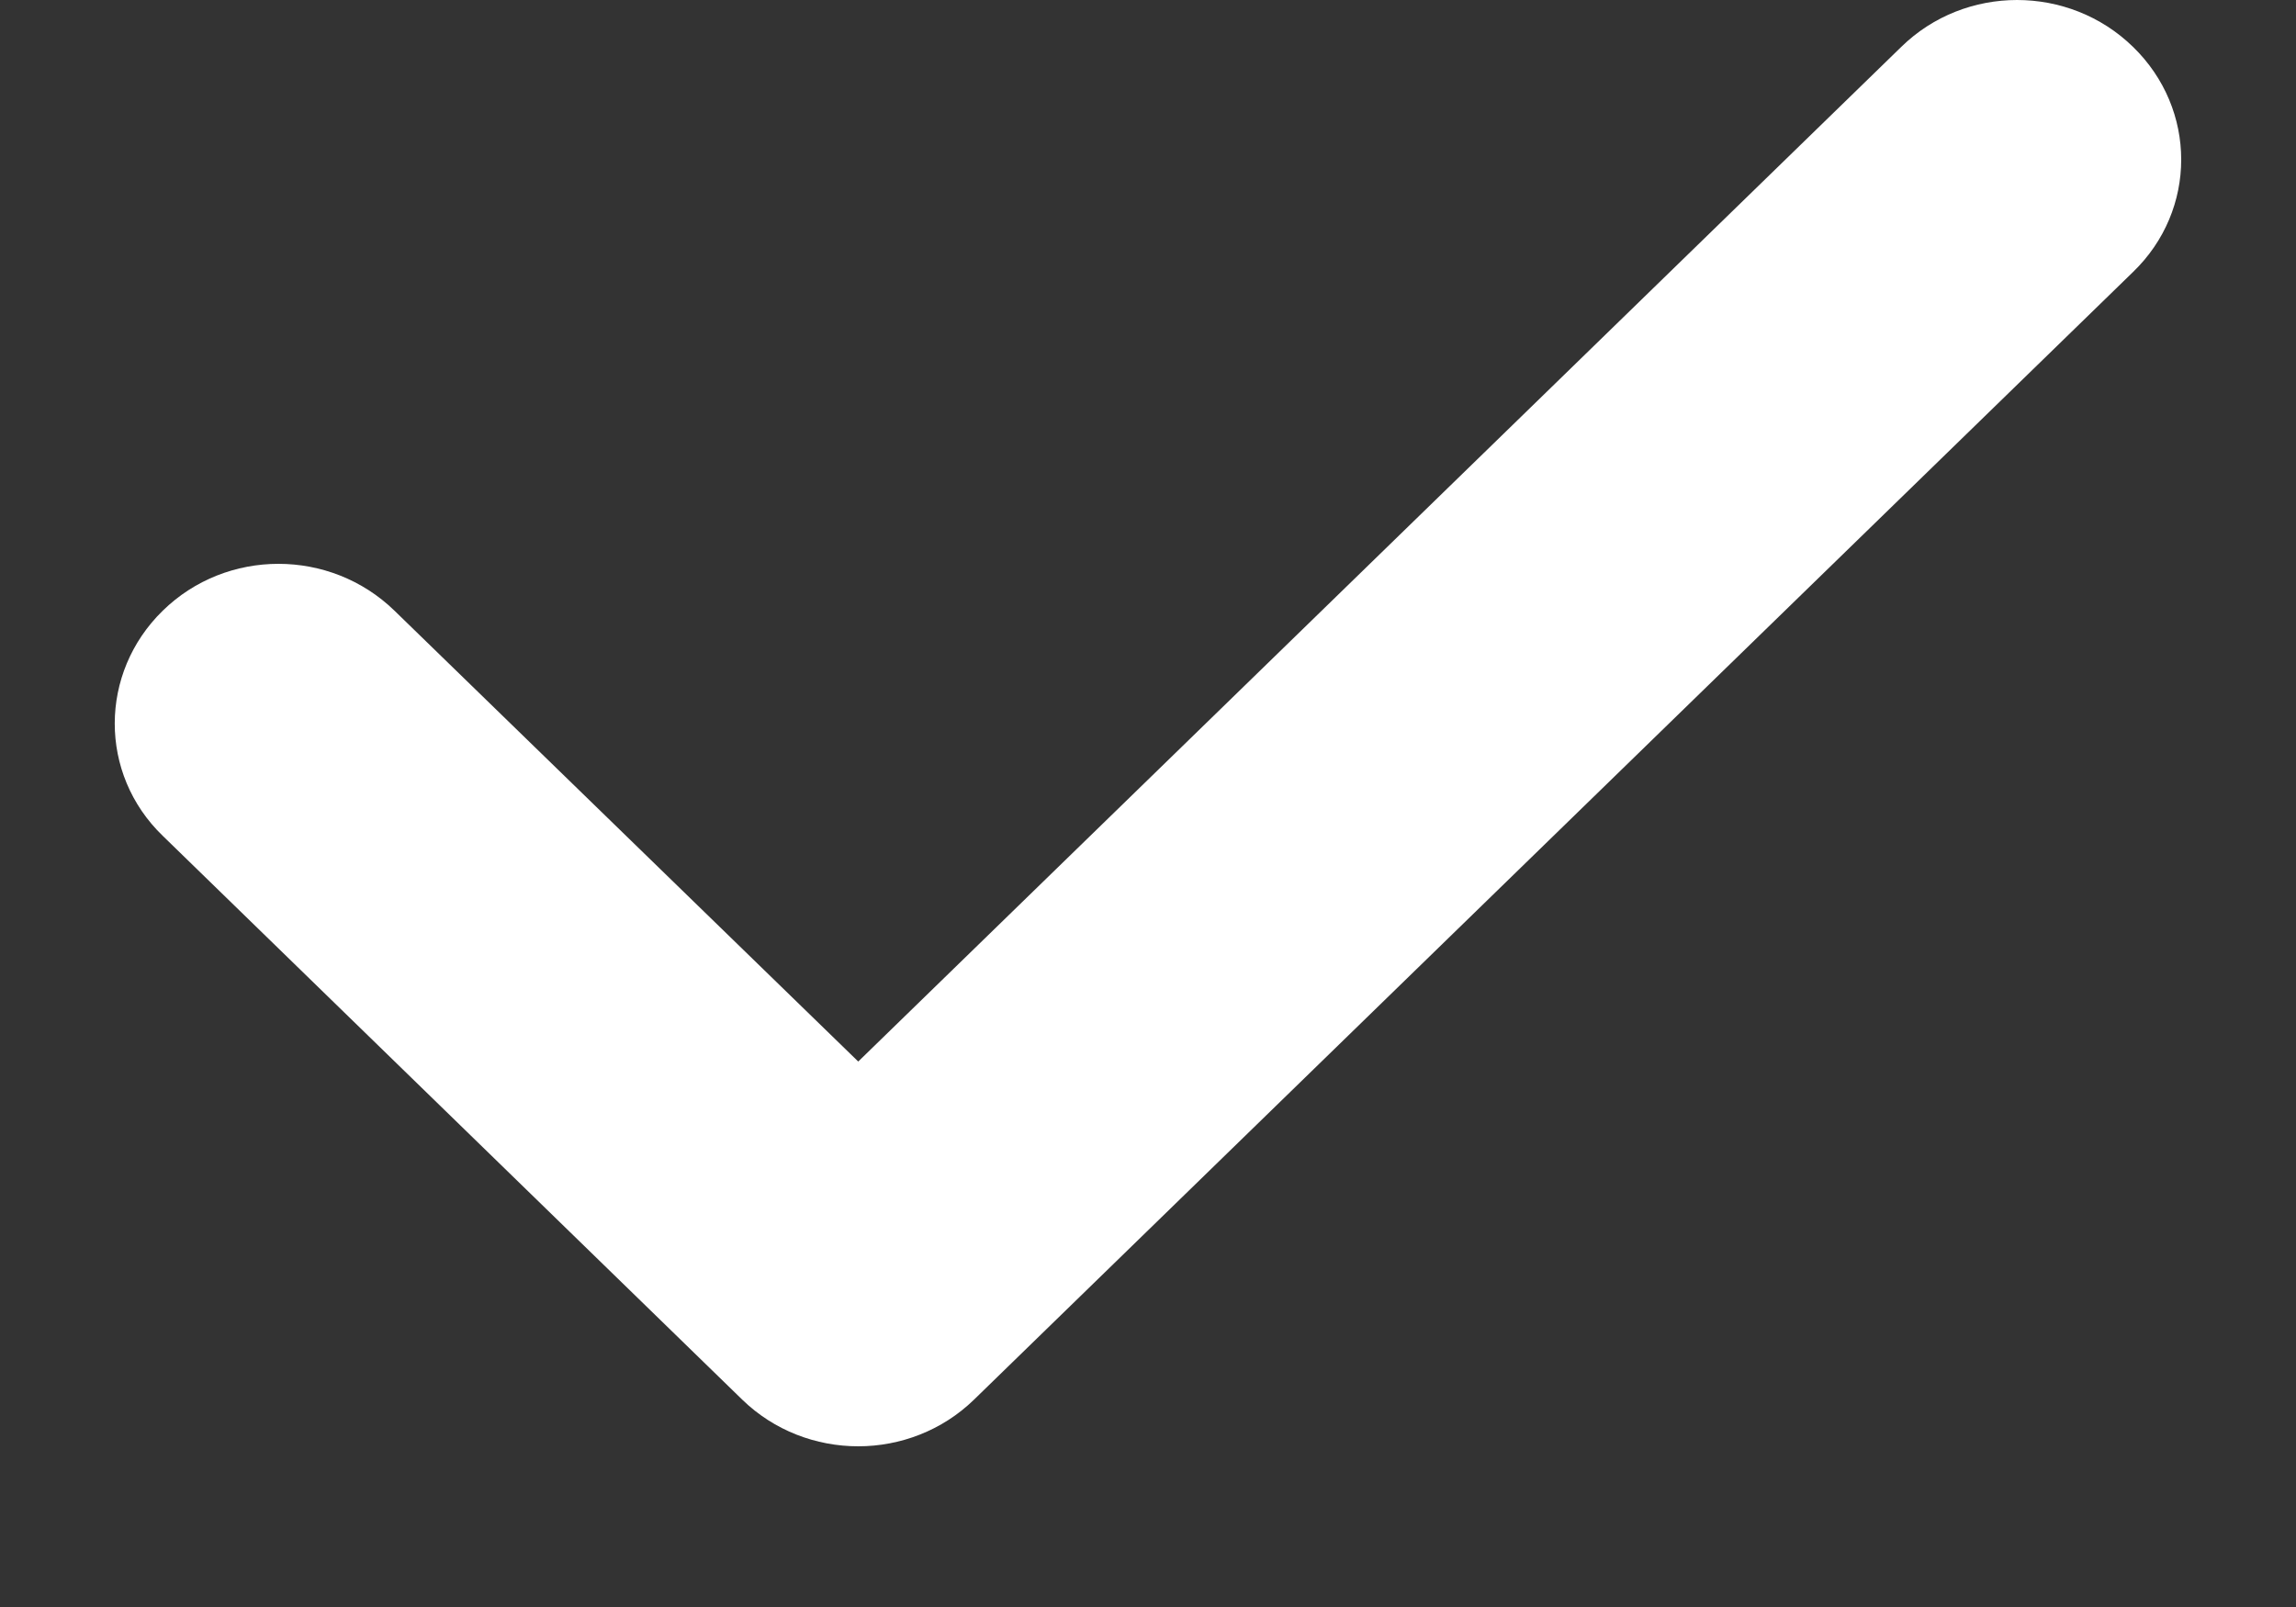 <svg width="10" height="7" viewBox="0 0 10 7" fill="none" xmlns="http://www.w3.org/2000/svg">
<rect x="0" y="0" width="10" height="7" fill="#333333" stroke="none"/>
<path d="M9.29 0.204C9.011 -0.068 8.559 -0.068 8.281 0.204L3.738 4.624L1.718 2.66C1.438 2.388 0.987 2.388 0.709 2.66C0.431 2.931 0.429 3.371 0.709 3.641L3.233 6.097C3.372 6.232 3.555 6.3 3.738 6.3C3.92 6.3 4.103 6.232 4.242 6.097L9.29 1.185C9.57 0.915 9.57 0.476 9.29 0.204Z" fill="white"/>
</svg>
